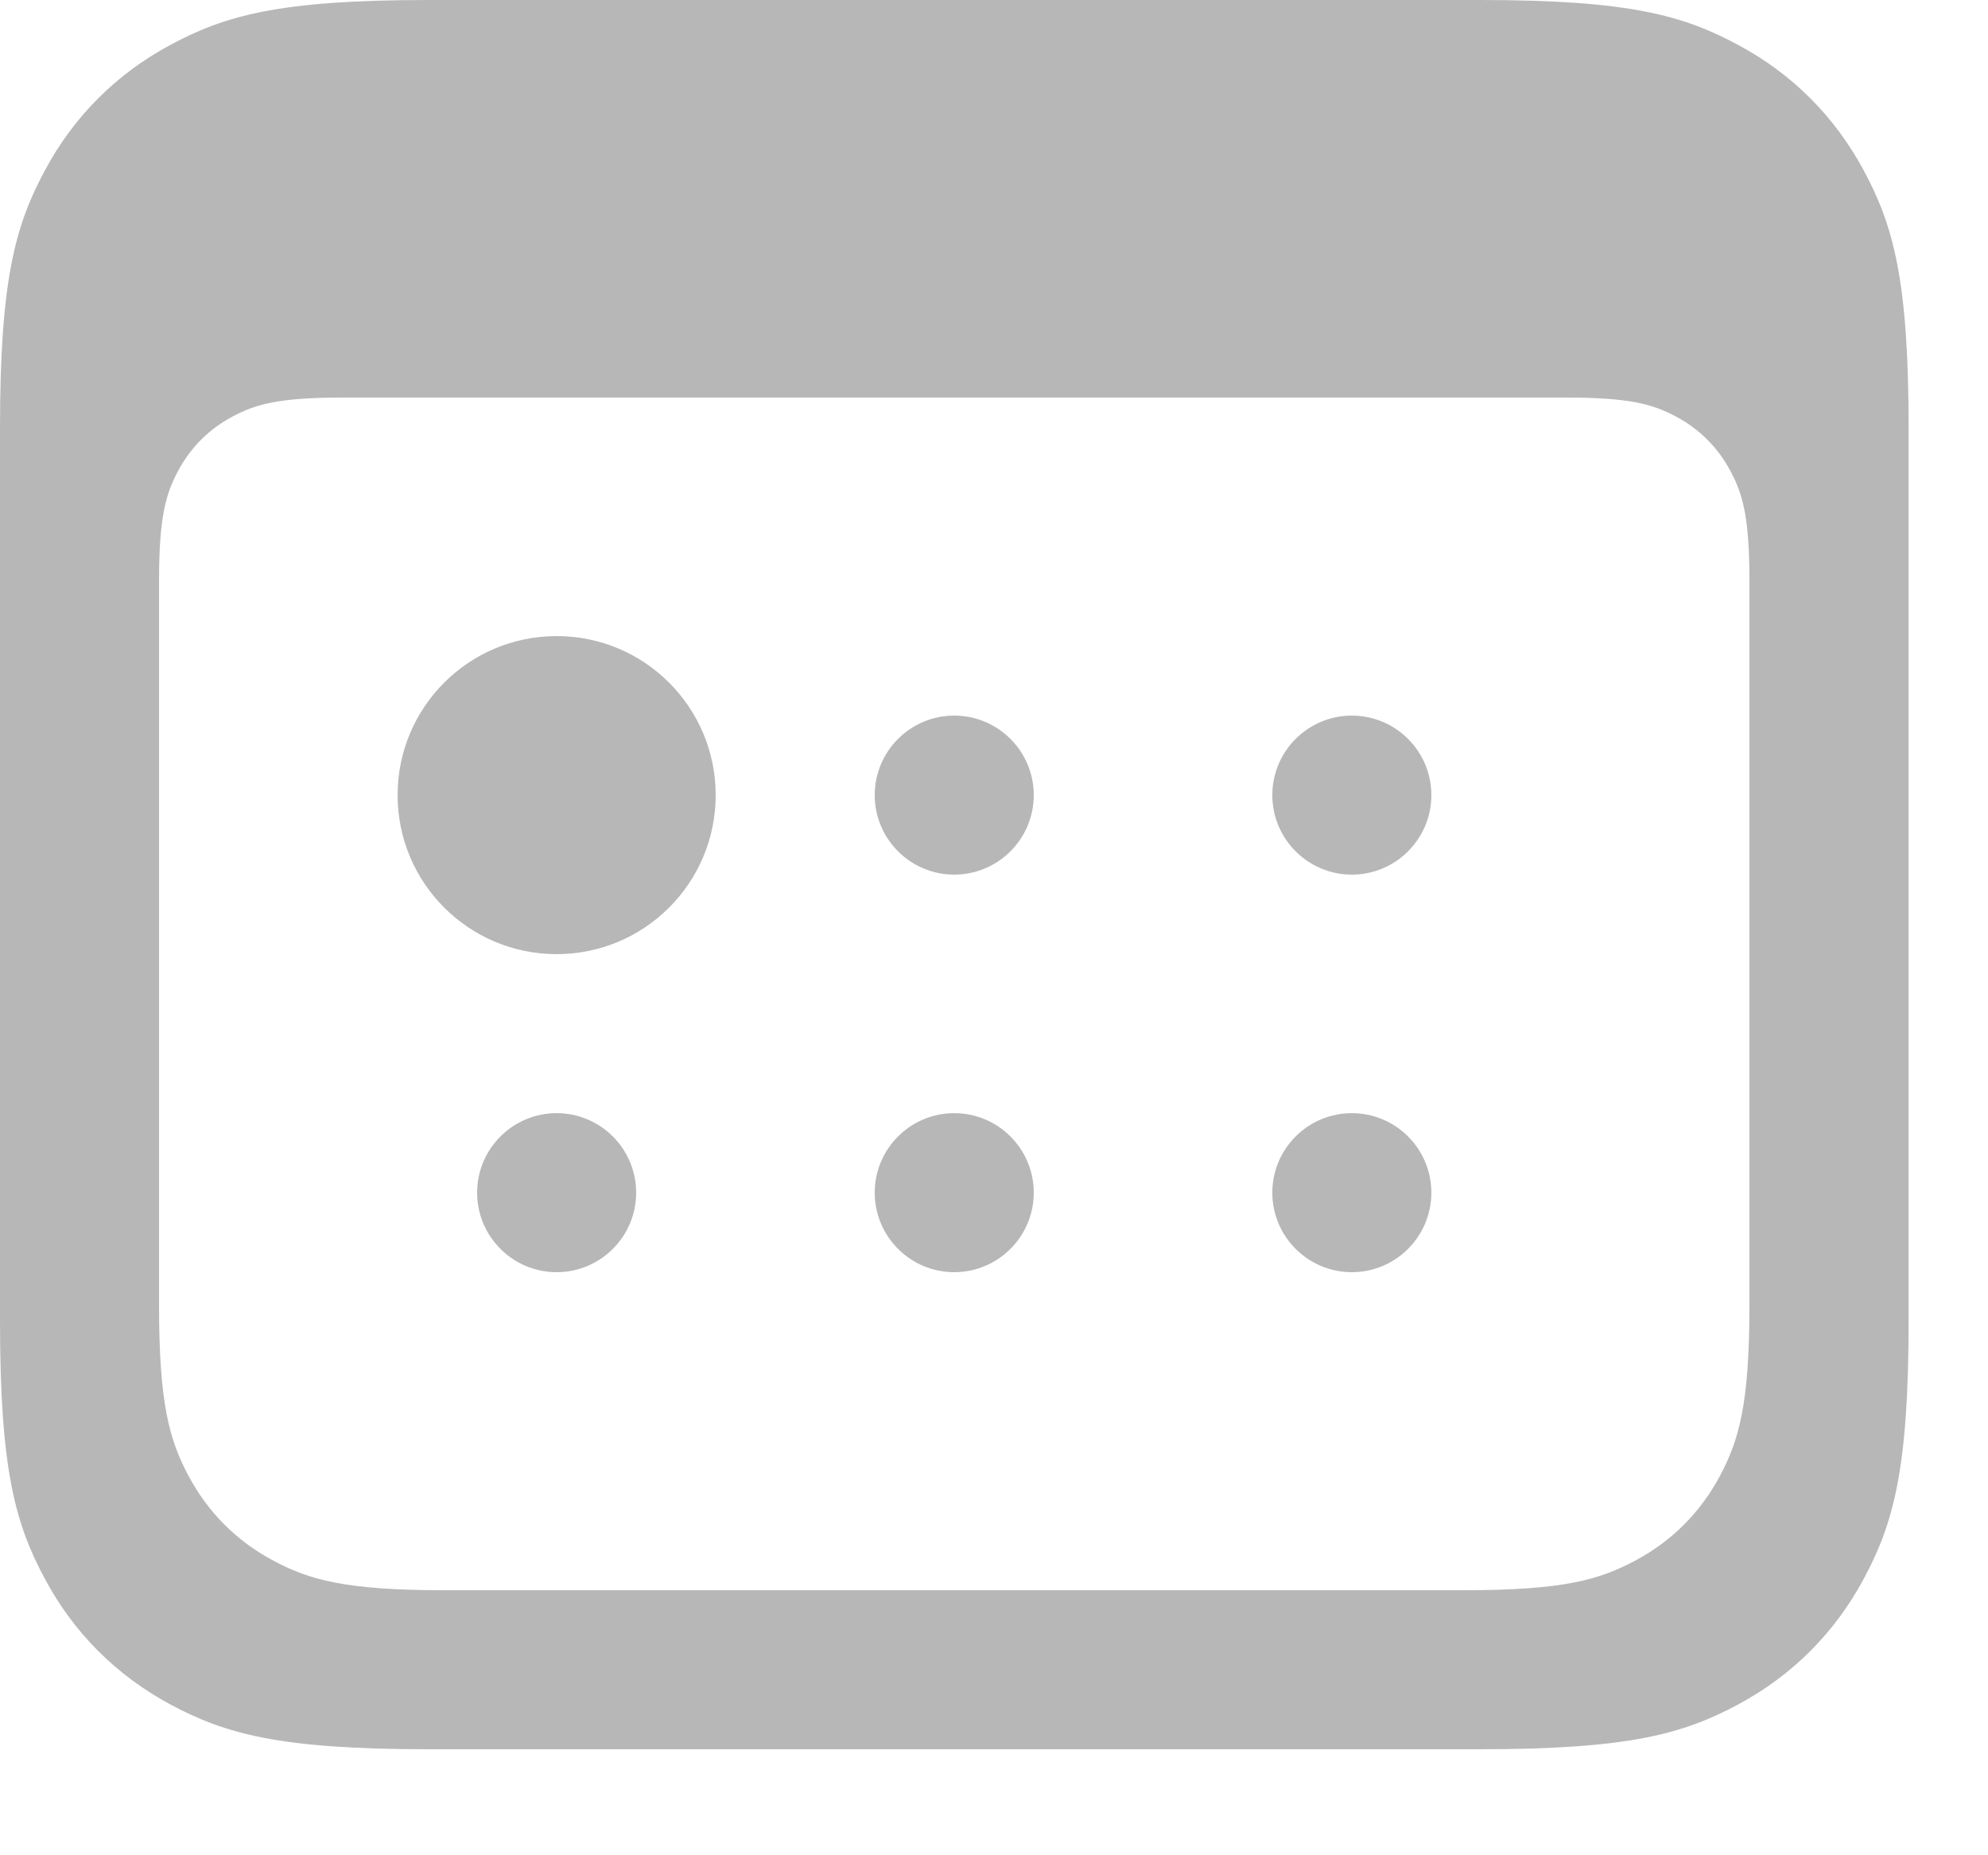 <?xml version="1.0" encoding="UTF-8"?>
<svg width="15px" height="14px" viewBox="0 0 15 14" version="1.1" xmlns="http://www.w3.org/2000/svg" xmlns:xlink="http://www.w3.org/1999/xlink">
    <!-- Generator: Sketch 51.3 (57544) - http://www.bohemiancoding.com/sketch -->
    <title>Calendar</title>
    <desc>Created with Sketch.</desc>
    <defs></defs>
    <g id="Desktop-con-platillos" stroke="none" stroke-width="1" fill="none" fill-rule="evenodd">
        <g id="form3" transform="translate(-953, -548)" fill="#B7B7B7">
            <g id="Calendar" transform="translate(953, 548)">
                <path d="M3.23,0 L11.17,0 C12.293,0 12.701,0.117 13.111,0.337 C13.522,0.556 13.844,0.879 14.064,1.289 C14.284,1.7 14.401,2.107 14.401,3.231 L14.401,9.97 C14.401,11.093 14.284,11.5 14.064,11.911 C13.844,12.322 13.522,12.644 13.111,12.864 C12.701,13.083 12.293,13.2 11.17,13.2 L3.23,13.2 C2.107,13.2 1.7,13.083 1.289,12.864 C0.879,12.644 0.556,12.322 0.337,11.911 C0.117,11.5 8.8817842e-16,11.093 8.8817842e-16,9.97 L8.8817842e-16,3.231 C8.8817842e-16,2.107 0.117,1.7 0.337,1.289 C0.556,0.879 0.879,0.556 1.289,0.337 C1.7,0.117 2.107,0 3.23,0 Z M2.584,3 C2.103,3 1.929,3.05 1.753,3.144 C1.577,3.238 1.438,3.377 1.344,3.553 C1.25,3.729 1.2,3.903 1.2,4.384 L1.2,9.846 C1.2,10.595 1.278,10.866 1.424,11.14 C1.571,11.414 1.786,11.629 2.059,11.775 C2.333,11.922 2.605,12 3.354,12 L11.046,12 C11.795,12 12.067,11.922 12.341,11.775 C12.614,11.629 12.829,11.414 12.976,11.14 C13.122,10.866 13.2,10.595 13.2,9.846 L13.2,4.384 C13.2,3.903 13.15,3.729 13.056,3.553 C12.962,3.377 12.823,3.238 12.647,3.144 C12.471,3.05 12.297,3 11.816,3 L2.584,3 Z M4.2,7.2 C3.537,7.2 3,6.663 3,6 C3,5.337 3.537,4.8 4.2,4.8 C4.863,4.8 5.4,5.337 5.4,6 C5.4,6.663 4.863,7.2 4.2,7.2 Z M7.2,6.6 C6.869,6.6 6.6,6.331 6.6,6 C6.6,5.669 6.869,5.4 7.2,5.4 C7.531,5.4 7.8,5.669 7.8,6 C7.8,6.331 7.531,6.6 7.2,6.6 Z M10.2,6.6 C9.869,6.6 9.6,6.331 9.6,6 C9.6,5.669 9.869,5.4 10.2,5.4 C10.531,5.4 10.8,5.669 10.8,6 C10.8,6.331 10.531,6.6 10.2,6.6 Z M7.2,9.6 C6.869,9.6 6.6,9.331 6.6,9 C6.6,8.669 6.869,8.4 7.2,8.4 C7.531,8.4 7.8,8.669 7.8,9 C7.8,9.331 7.531,9.6 7.2,9.6 Z M4.2,9.6 C3.869,9.6 3.6,9.331 3.6,9 C3.6,8.669 3.869,8.4 4.2,8.4 C4.531,8.4 4.8,8.669 4.8,9 C4.8,9.331 4.531,9.6 4.2,9.6 Z M10.2,9.6 C9.869,9.6 9.6,9.331 9.6,9 C9.6,8.669 9.869,8.4 10.2,8.4 C10.531,8.4 10.8,8.669 10.8,9 C10.8,9.331 10.531,9.6 10.2,9.6 Z" id="Shape"></path>
            </g>
        </g>
    </g>
</svg>